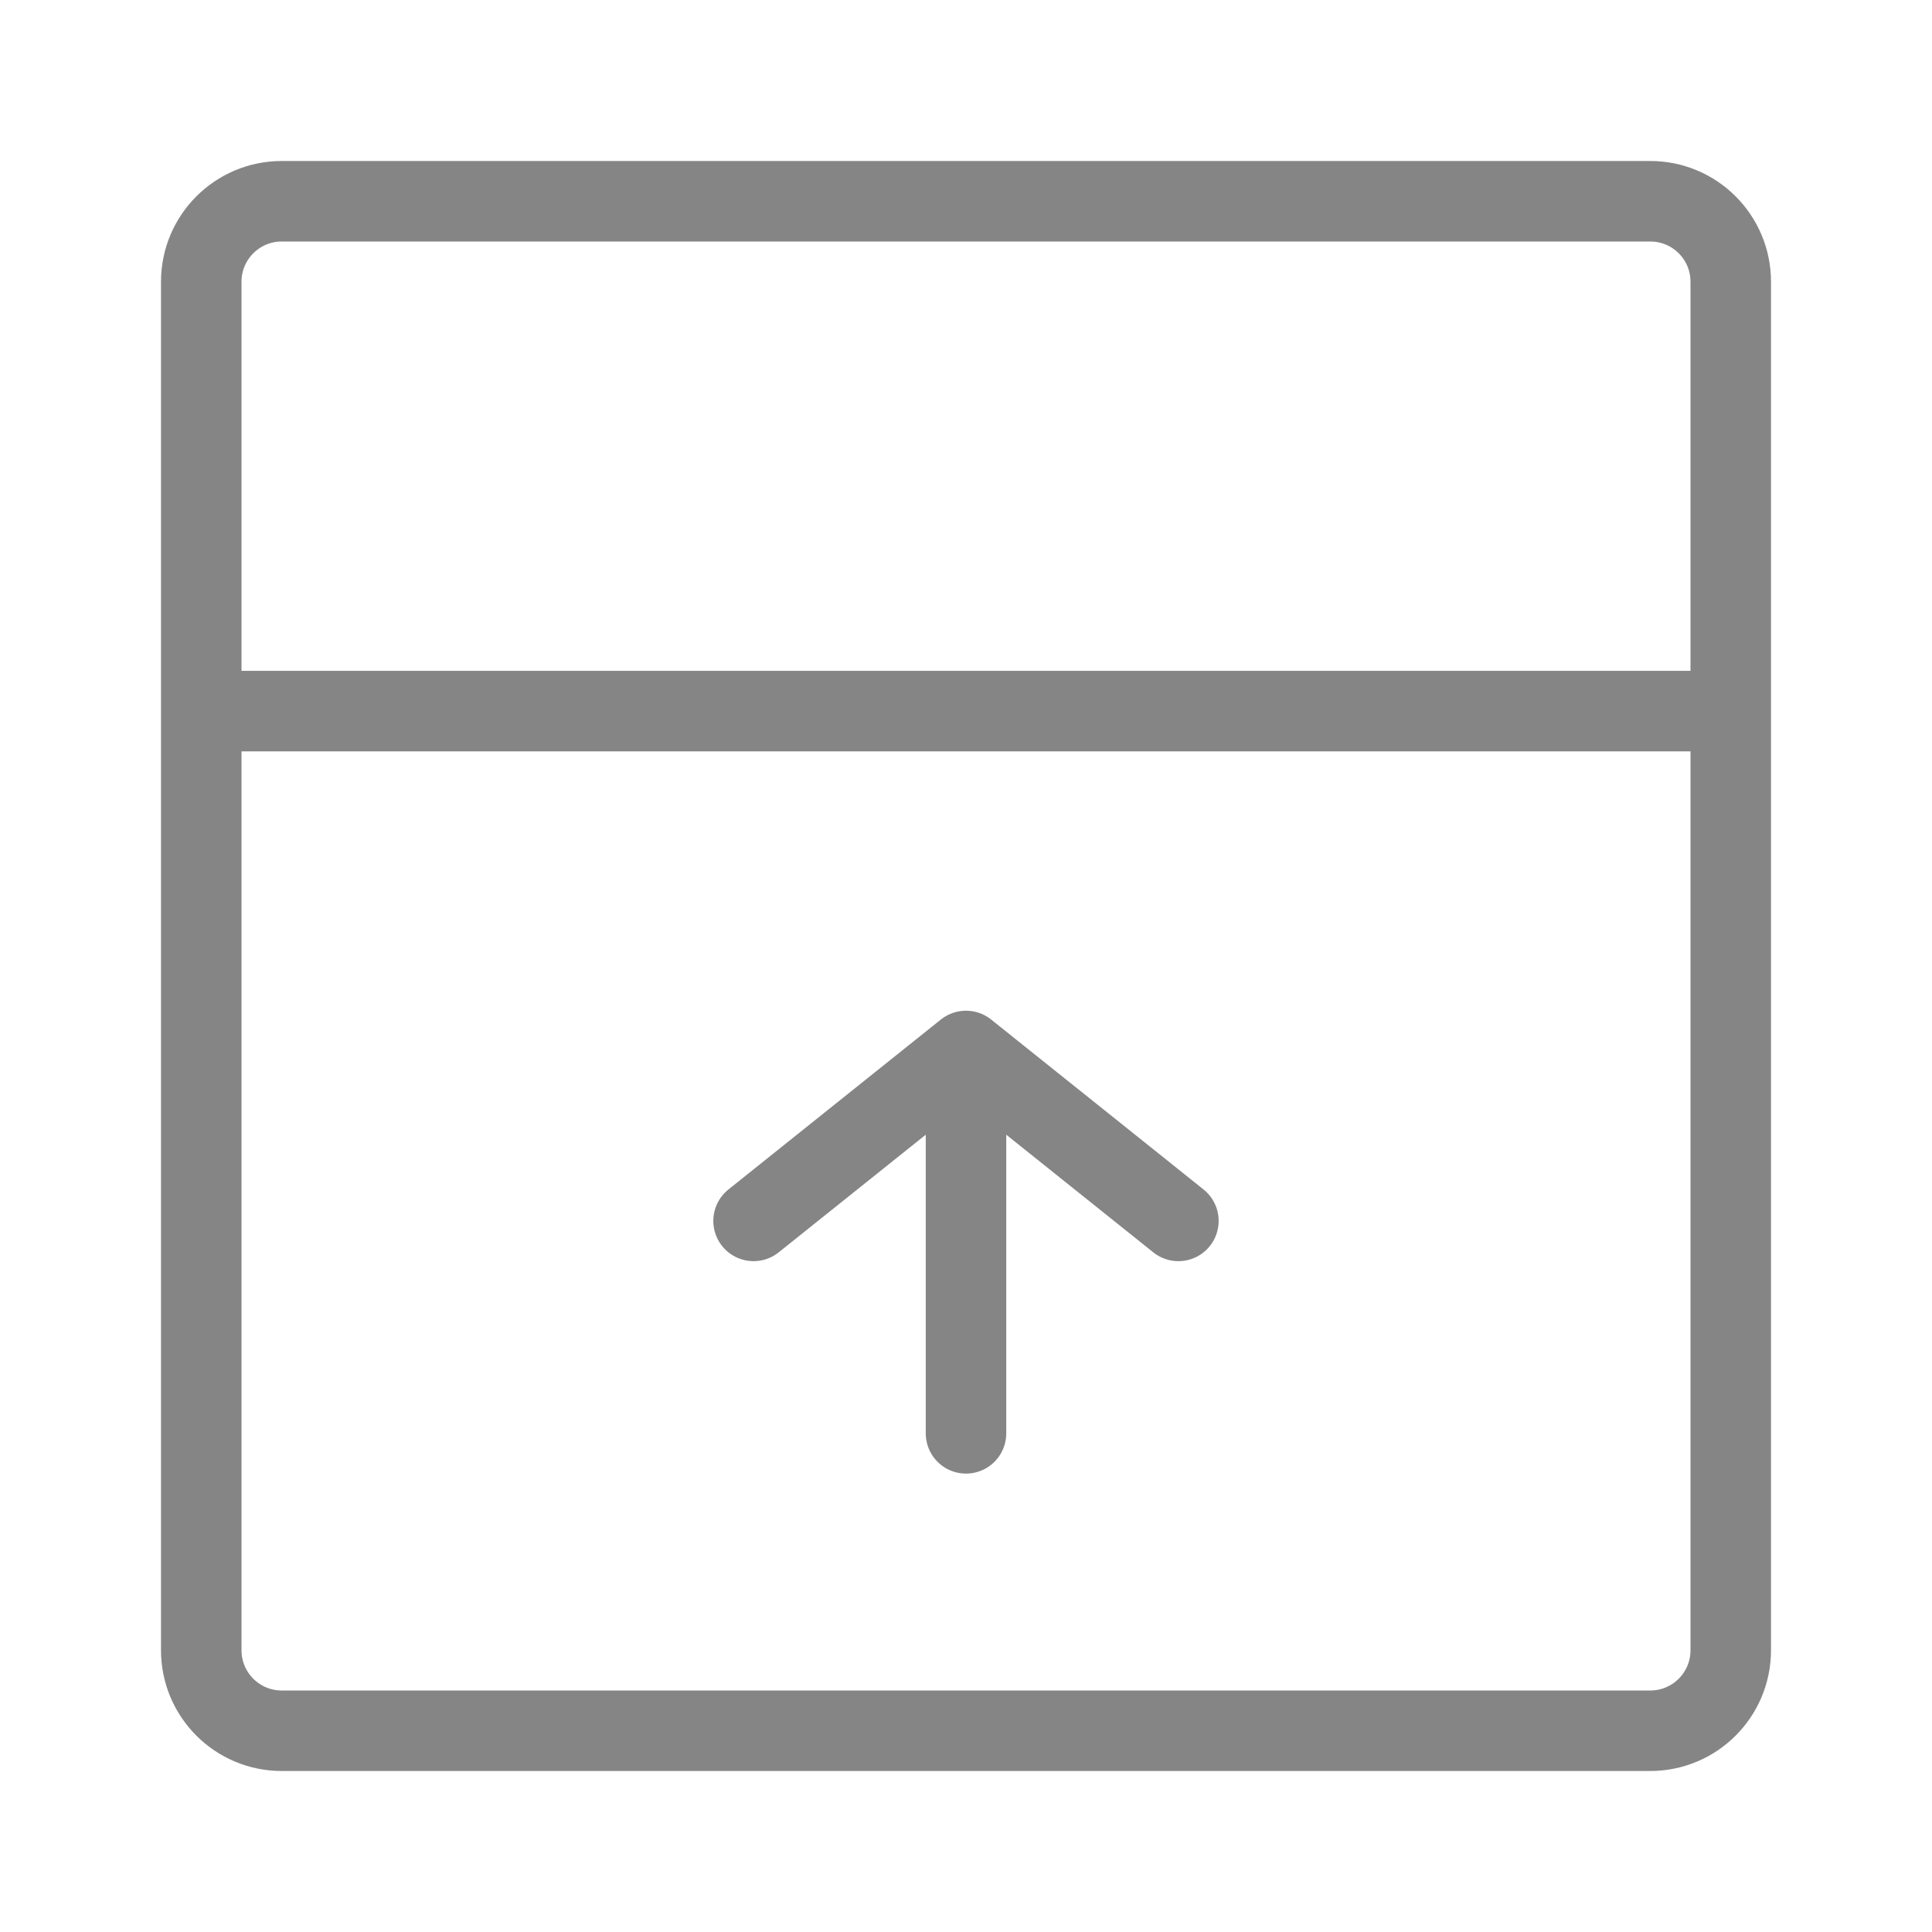 <svg width="48" height="48" viewBox="0 0 48 48" fill="none" xmlns="http://www.w3.org/2000/svg">
<path d="M5 17.667V41C5 42.105 5.895 43 7 43H41C42.105 43 43 42.105 43 41V17.667M5 17.667H24H43M5 17.667V7C5 5.895 5.895 5 7 5H41C42.105 5 43 5.895 43 7V17.667" stroke="#858585" stroke-width="2"/>
<path d="M24 35.611V26.111M24 26.111L18.722 30.333M24 26.111L29.277 30.333" stroke="#858585" stroke-width="2" stroke-linecap="round" stroke-linejoin="round"/>
</svg>
